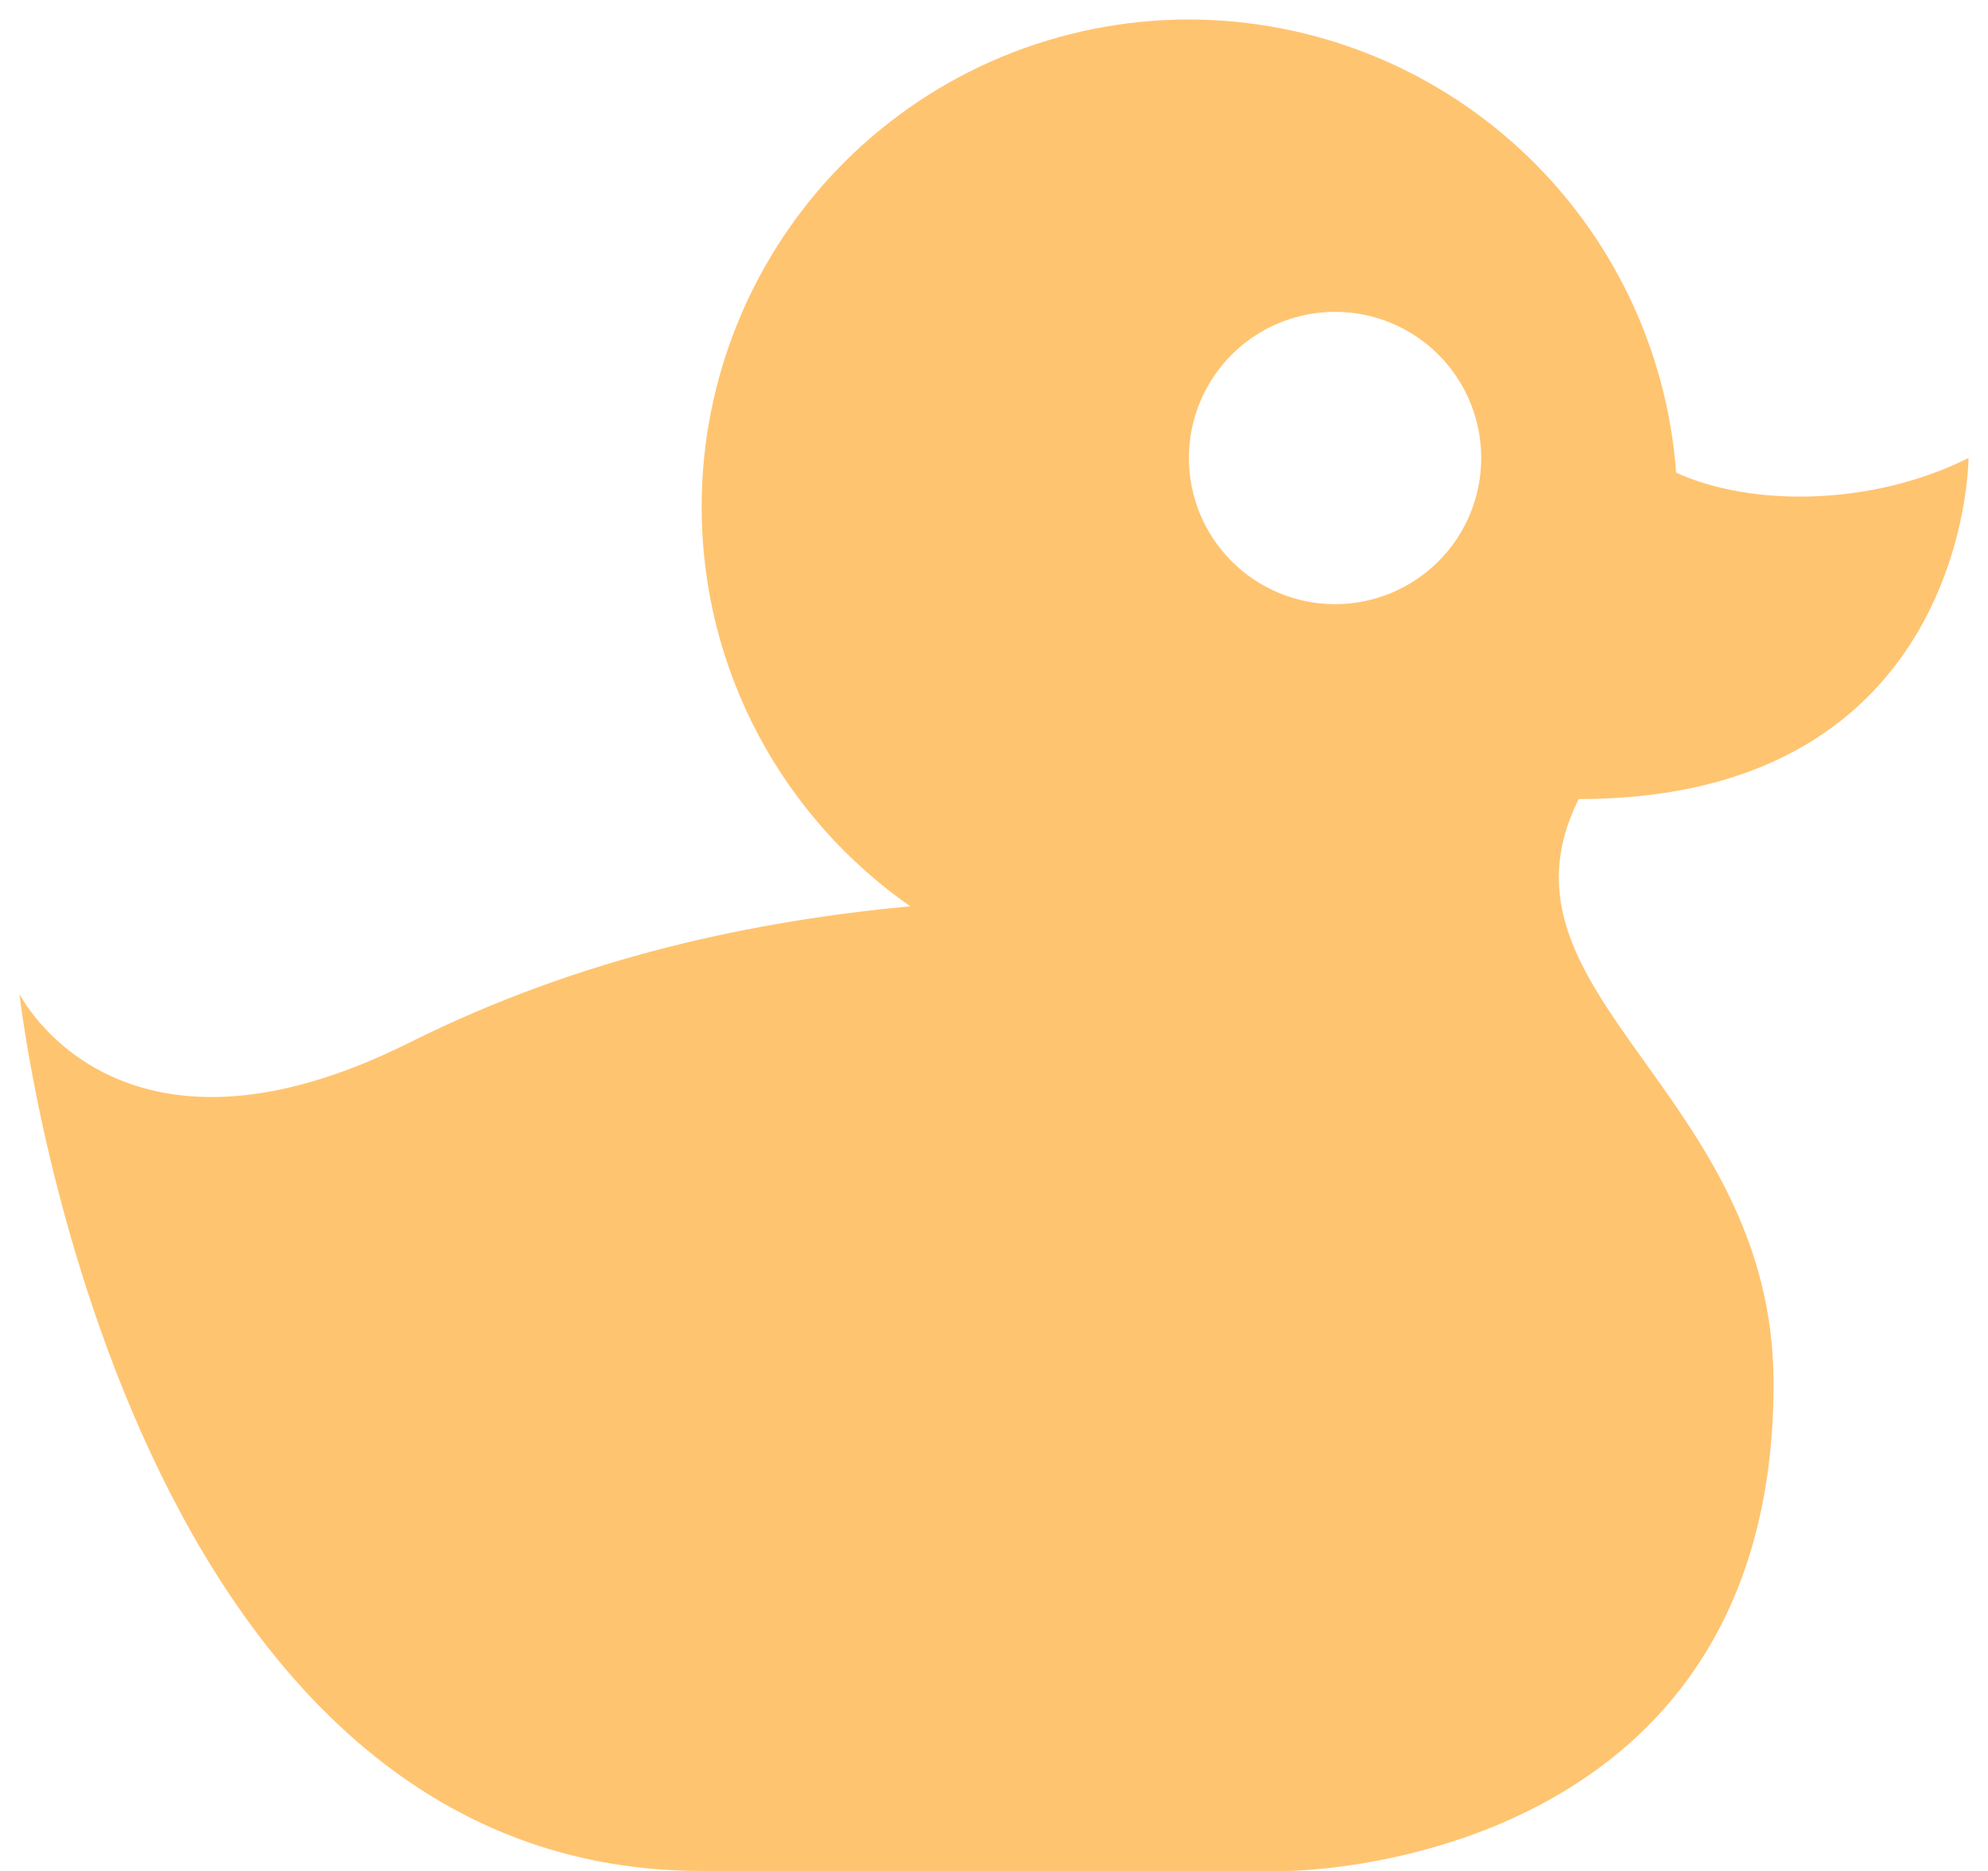 <svg width="68" height="64" viewBox="0 0 68 64" fill="none" xmlns="http://www.w3.org/2000/svg">
<path d="M45.666 10.667C46.992 10.667 48.264 11.194 49.202 12.131C50.14 13.069 50.666 14.341 50.666 15.667C50.666 16.993 50.14 18.265 49.202 19.202C48.264 20.14 46.992 20.667 45.666 20.667C44.34 20.667 43.069 20.14 42.131 19.202C41.193 18.265 40.666 16.993 40.666 15.667C40.666 14.341 41.193 13.069 42.131 12.131C43.069 11.194 44.34 10.667 45.666 10.667ZM40.666 0.667C36.246 0.667 32.007 2.423 28.881 5.548C25.756 8.674 24 12.913 24 17.333C24 23 26.833 28 31.133 31C25.866 31.5 19.933 32.7 14 35.667C4 40.667 0.666 34 0.666 34C0.666 34 4 64 24 64H44C44 64 60.666 64 60.666 47.333C60.666 37.333 50.666 34 54 27.333C67.333 27.333 67.333 15.667 67.333 15.667C64 17.333 59.866 17.333 57.333 16.167C57.022 11.957 55.132 8.021 52.041 5.147C48.95 2.272 44.887 0.672 40.666 0.667Z" fill="#FFC470"/>
</svg>
